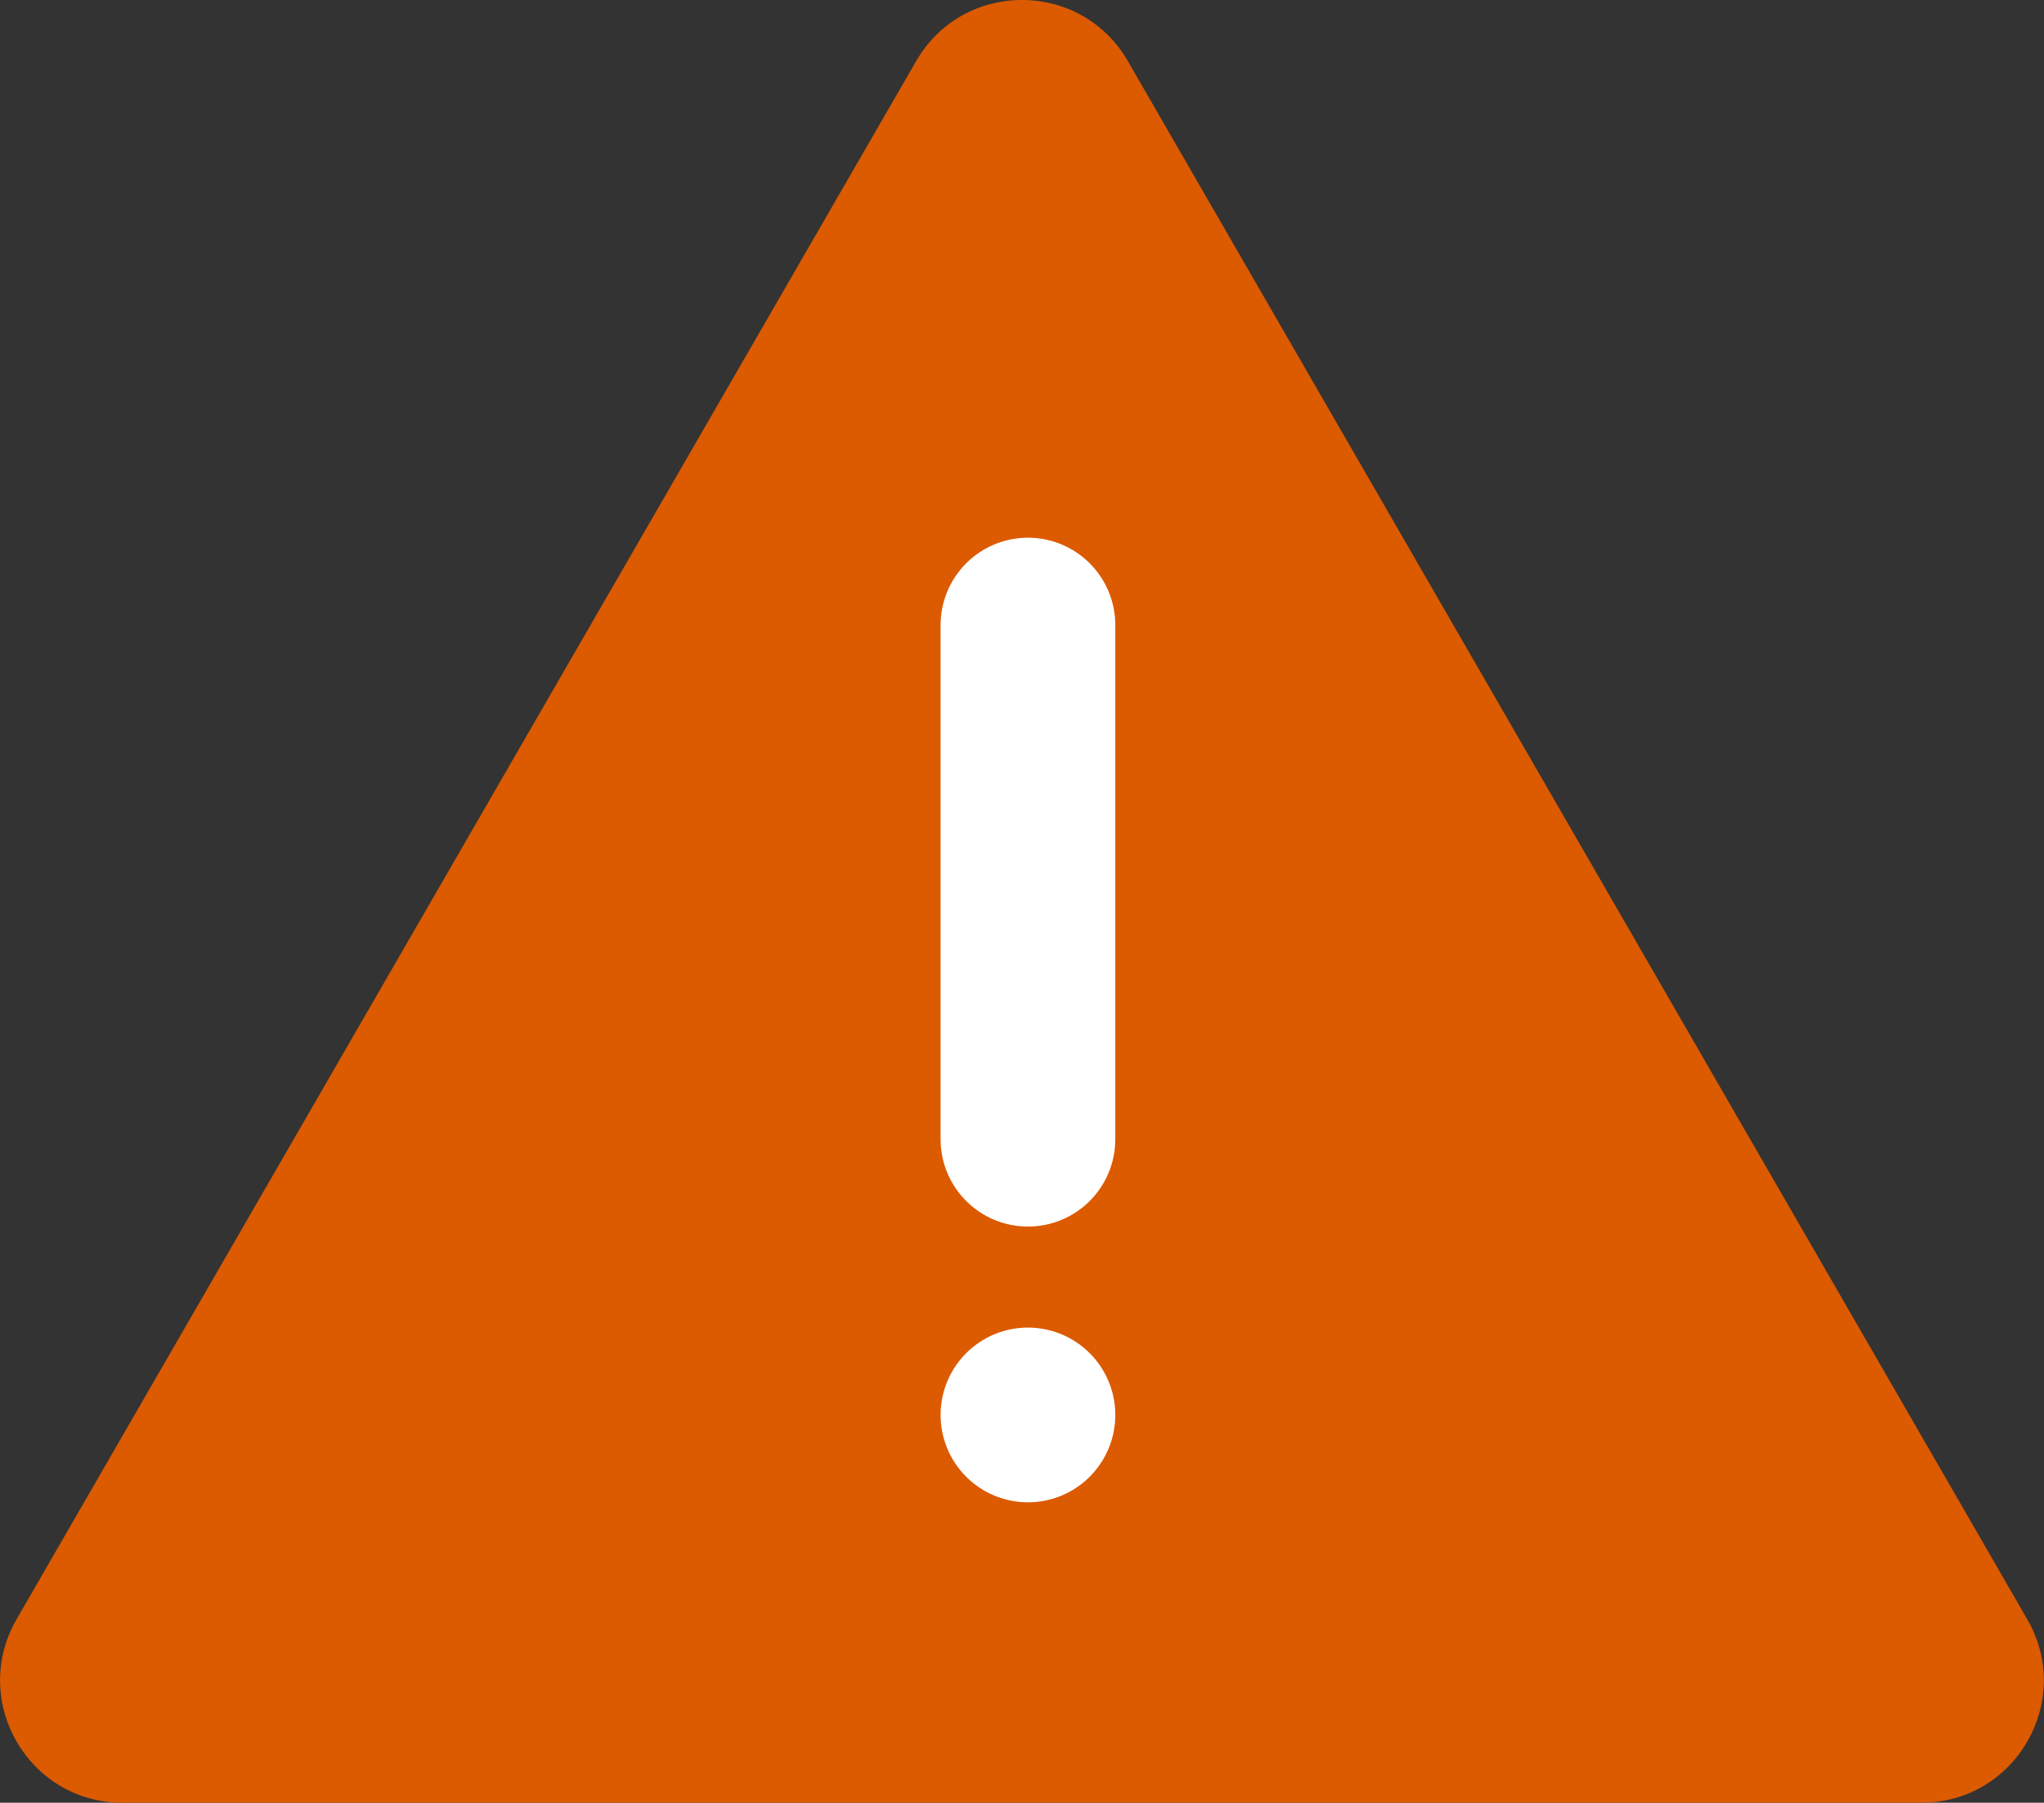 <?xml version="1.0" encoding="utf-8"?>
<!-- Generator: Adobe Illustrator 25.0.0, SVG Export Plug-In . SVG Version: 6.00 Build 0)  -->
<svg version="1.1" xmlns="http://www.w3.org/2000/svg" xmlns:xlink="http://www.w3.org/1999/xlink" x="0px" y="0px"
	 viewBox="0 0 116.98 103.16" style="enable-background:new 0 0 116.98 103.16;" xml:space="preserve">
<rect x="0" y="0" width="116.98" height="103.16" fill="#333333" stroke="none"/>
<style type="text/css">
	.st0{fill:#DC5A00;}
	.st1{fill:none;stroke:#FFFFFF;stroke-width:10;stroke-linecap:round;stroke-miterlimit:10;}
</style>
<g id="Layer_1">
</g>
<g id="Layer_2">
	<path class="st0" d="M52.43,3.5L0.95,92.66c-2.69,4.67,0.67,10.5,6.06,10.5h102.95c5.39,0,8.76-5.83,6.06-10.5L64.55,3.5
		C61.86-1.17,55.12-1.17,52.43,3.5z"/>
	<line class="st1" x1="58.83" y1="35.77" x2="58.83" y2="65.19"/>
	<line class="st1" x1="58.83" y1="80.97" x2="58.83" y2="80.97"/>
</g>
</svg>
